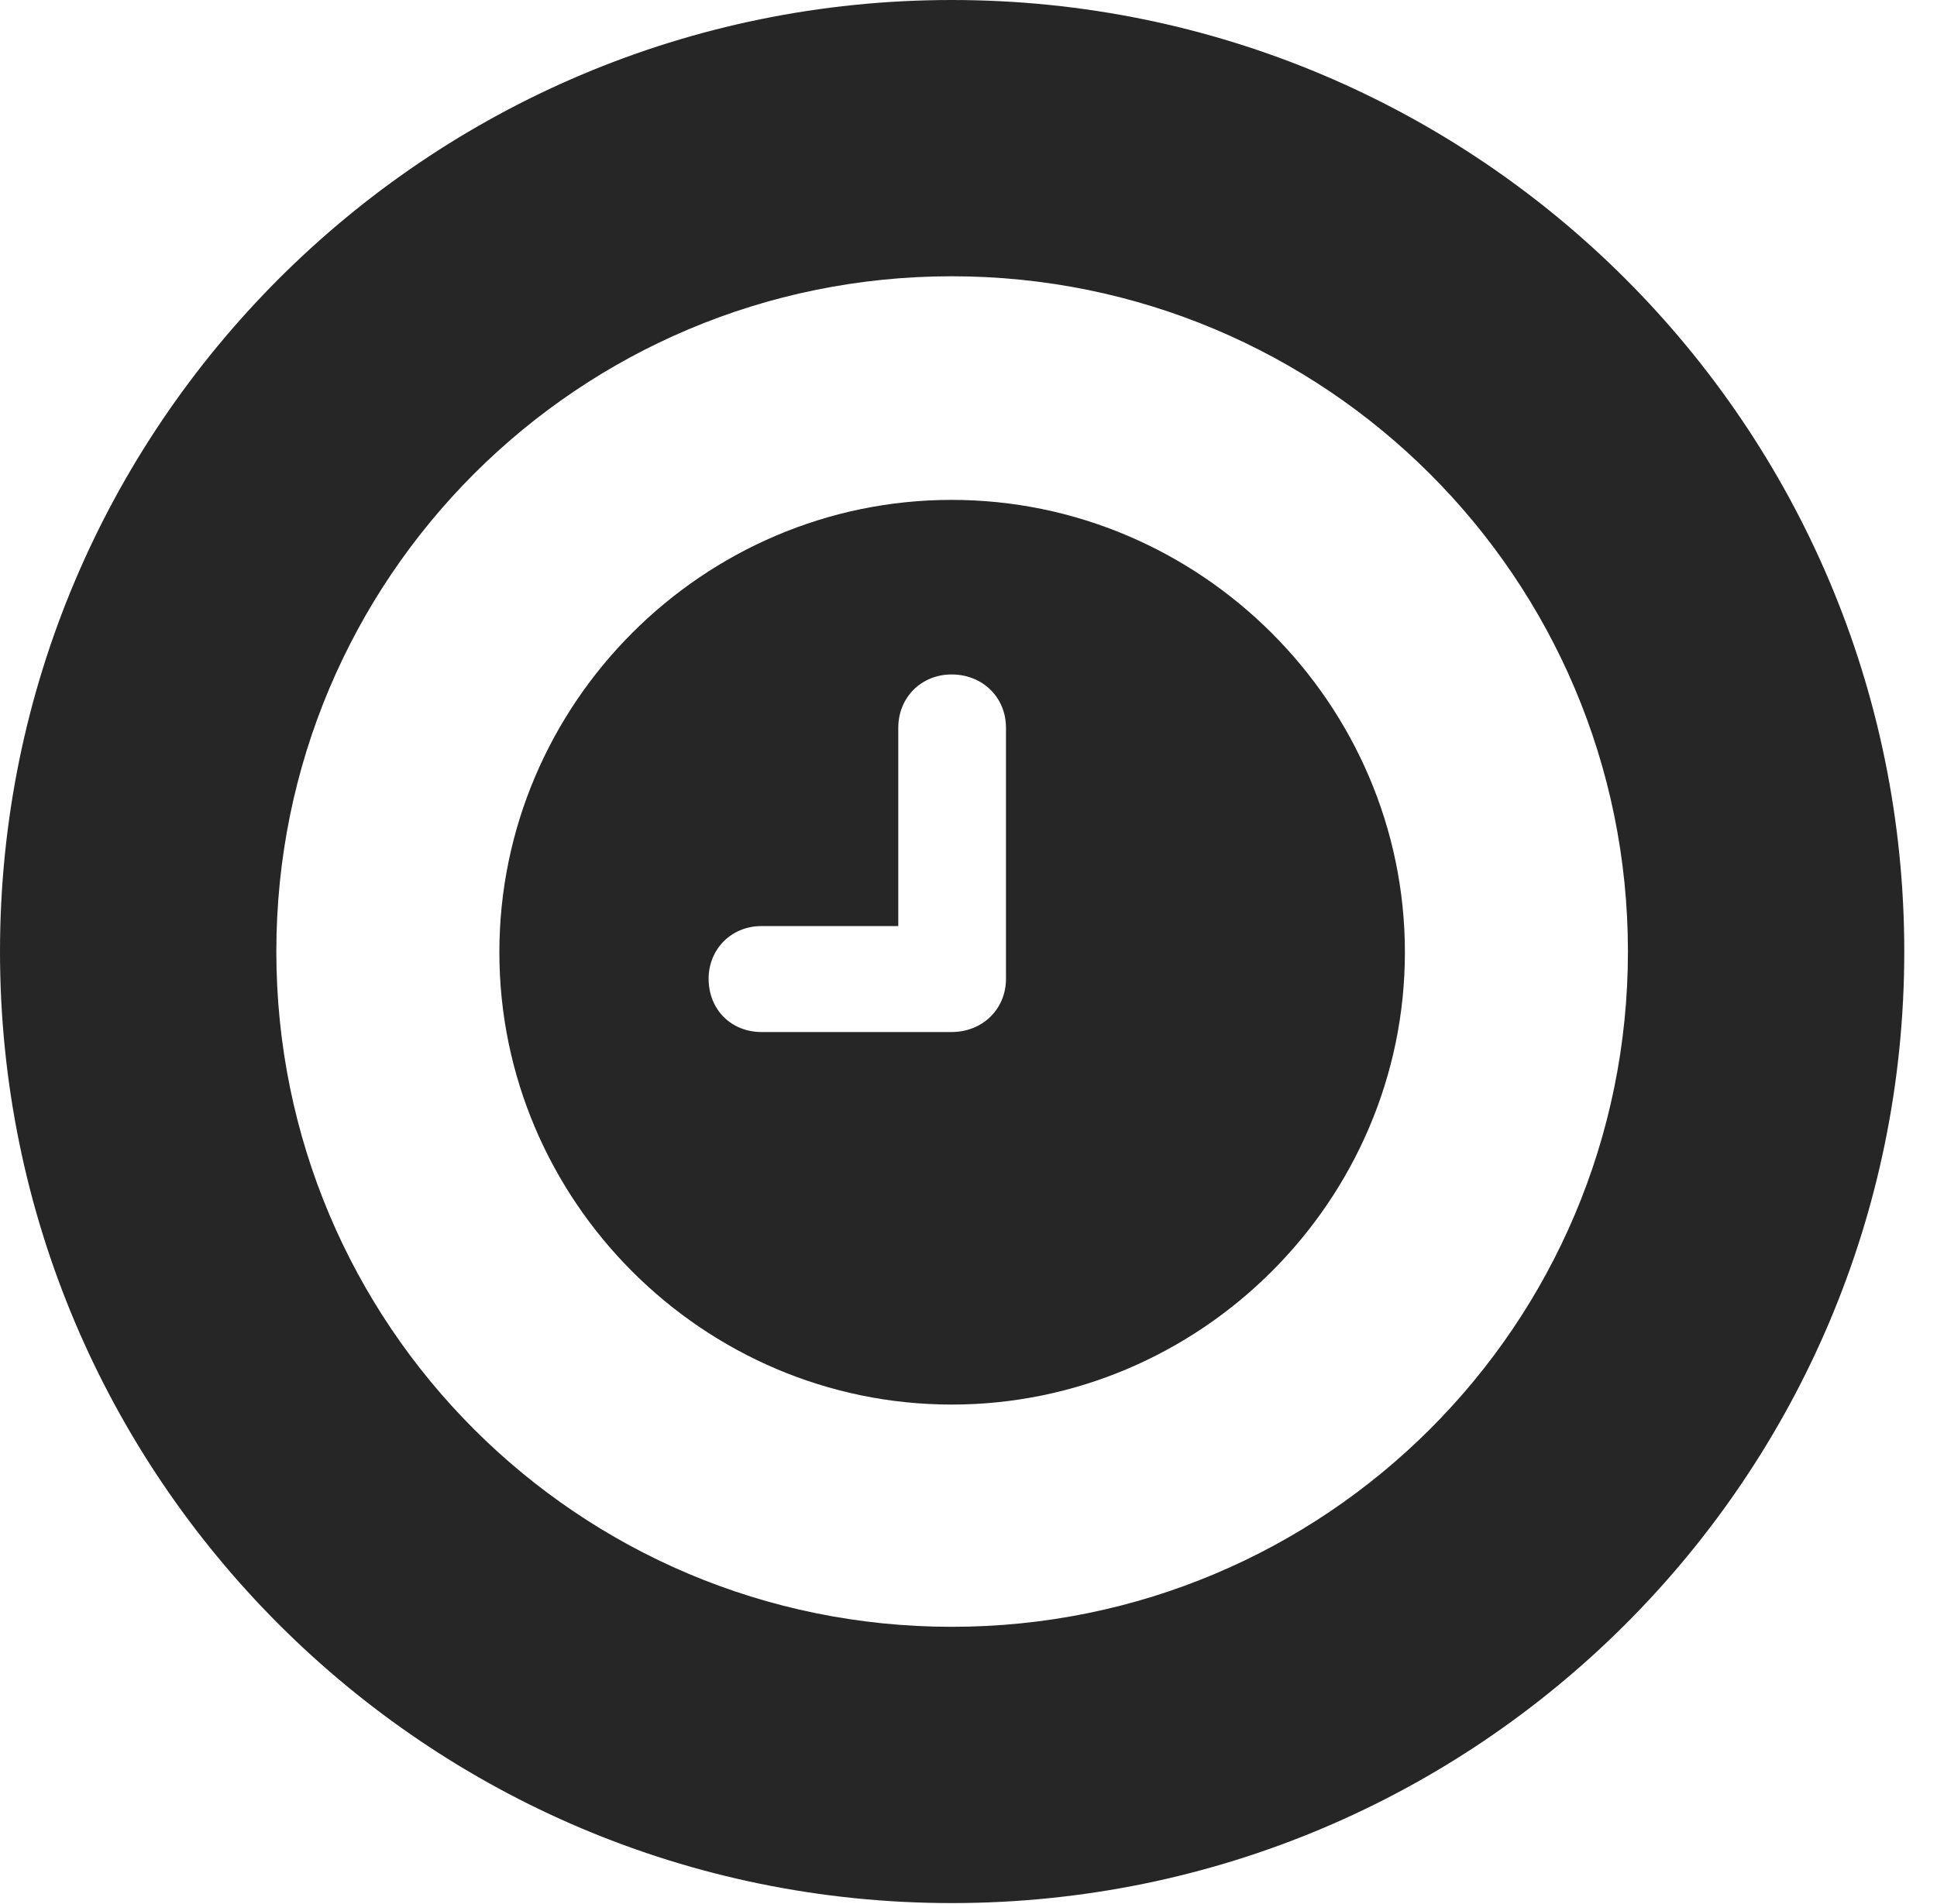 <?xml version="1.0" encoding="UTF-8"?>
<!--Generator: Apple Native CoreSVG 326-->
<!DOCTYPE svg PUBLIC "-//W3C//DTD SVG 1.1//EN" "http://www.w3.org/Graphics/SVG/1.1/DTD/svg11.dtd">
<svg version="1.1" xmlns="http://www.w3.org/2000/svg" xmlns:xlink="http://www.w3.org/1999/xlink"
       viewBox="0 0 21.365 21.006">
       <g>
              <rect height="21.006" opacity="0" width="21.365" x="0" y="0" />
              <path d="M10.498 20.996C16.302 20.996 21.004 16.295 21.004 10.498C21.004 4.702 16.302 0 10.498 0C4.702 0 0 4.702 0 10.498C0 16.295 4.702 20.996 10.498 20.996ZM10.498 17.948C6.378 17.948 3.048 14.618 3.048 10.498C3.048 6.378 6.378 3.048 10.498 3.048C14.618 3.048 17.956 6.378 17.956 10.498C17.956 14.618 14.618 17.948 10.498 17.948Z"
                     fill="currentColor" fill-opacity="0.85" />
              <path d="M8.399 11.386C8.066 11.386 7.816 11.139 7.816 10.798C7.816 10.472 8.066 10.217 8.399 10.217L9.908 10.217L9.908 8.03C9.908 7.691 10.165 7.441 10.496 7.441C10.836 7.441 11.096 7.691 11.096 8.03L11.096 10.798C11.096 11.136 10.834 11.386 10.496 11.386ZM10.498 15.496C13.24 15.496 15.496 13.248 15.496 10.506C15.496 7.764 13.24 5.515 10.496 5.515C7.754 5.515 5.508 7.764 5.508 10.506C5.508 13.248 7.756 15.496 10.498 15.496Z"
                     fill="currentColor" fill-opacity="0.85" />
       </g>
</svg>
